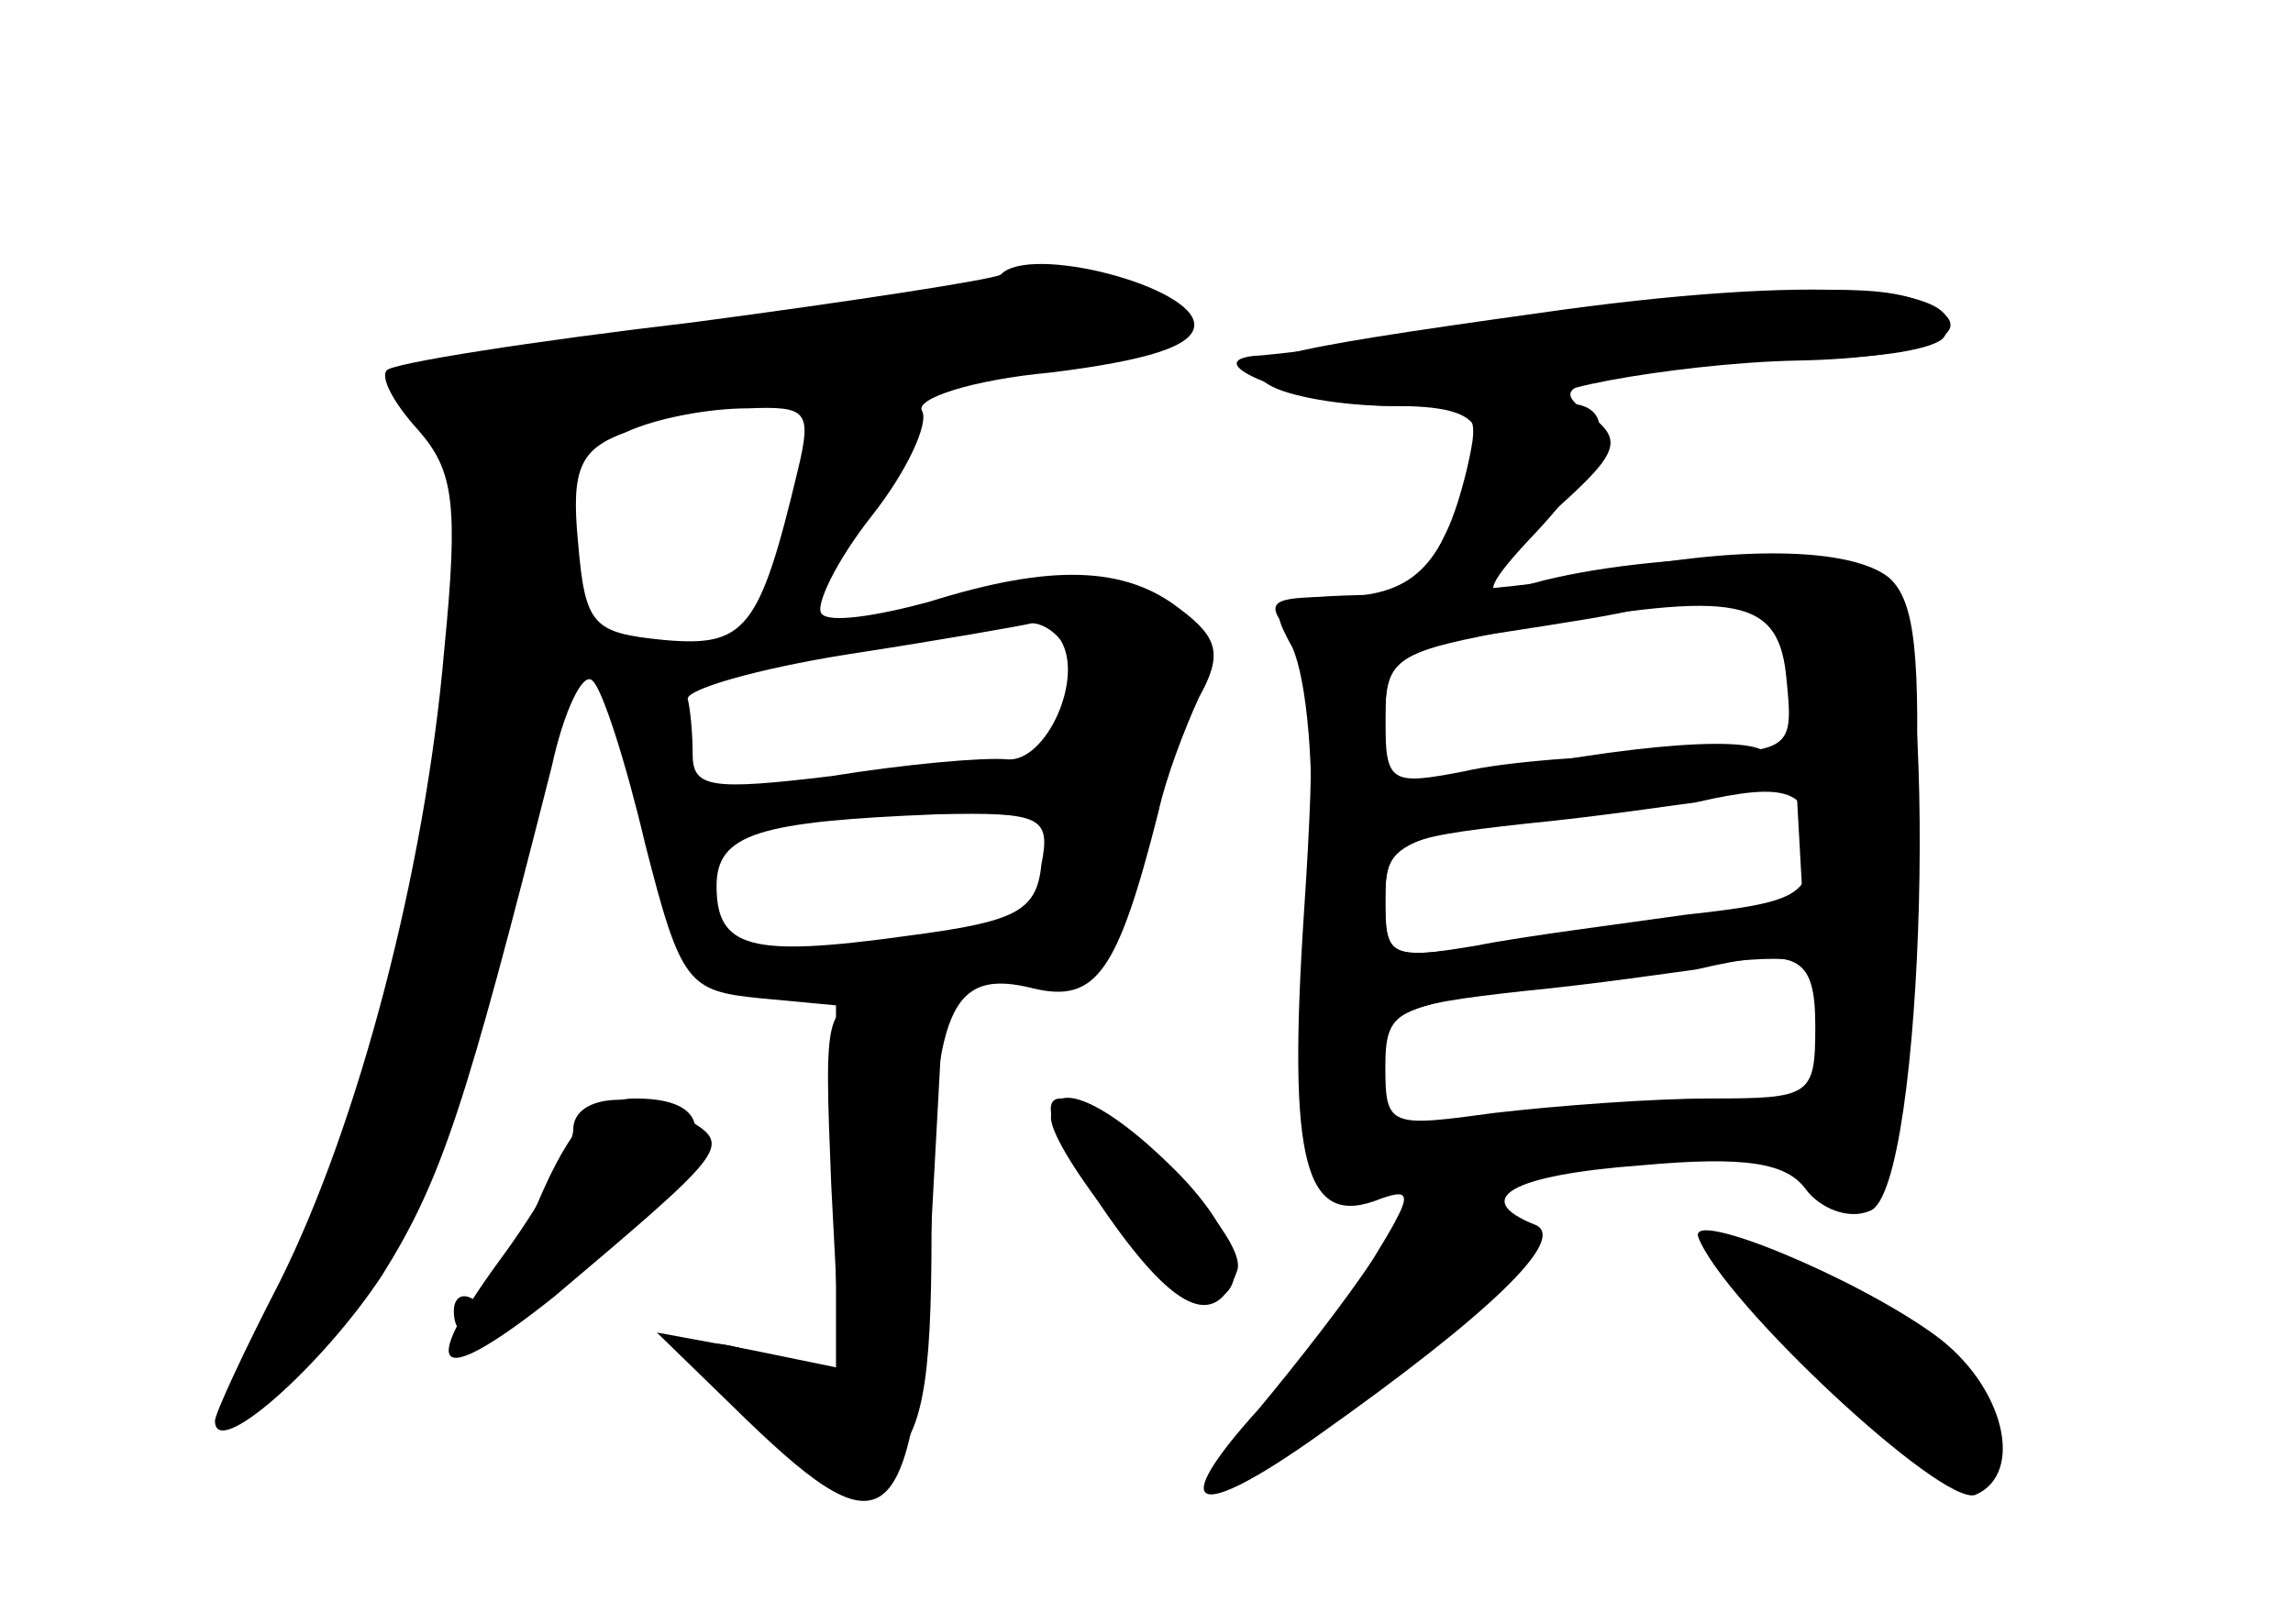 <?xml version="1.0" standalone="no"?>
<!DOCTYPE svg PUBLIC "-//W3C//DTD SVG 20010904//EN"
 "http://www.w3.org/TR/2001/REC-SVG-20010904/DTD/svg10.dtd">
<svg version="1.0" xmlns="http://www.w3.org/2000/svg"
 width="96pt" height="68pt" viewBox="0 0 96 68"
 preserveAspectRatio="xMidYMid meet">
<g transform="translate(0,68) scale(0.1,-0.1)" fill="#000000" stroke="none">
<g id="part-0" class="char-part">
  <path d="M419 565 c-3 -2 -61 -11 -129 -20 -68 -8 -125 -17 -128 -20 -3 -3 3
-14 13 -25 15 -17 17 -31 11 -92 -8 -93 -36 -199 -69 -265 -15 -29 -27 -55
-27 -58 0 -17 45 23 70 61 25 40 35 71 71 213 5 23 13 40 17 36 4 -3 14 -34
22 -68 15 -59 18 -62 48 -65 l32 -3 0 -79 0 -80 -26 11 c-39 14 -40 5 -2 -30
30 -28 34 -29 50 -14 14 13 18 32 18 97 0 94 8 111 43 102 26 -6 35 7 52 74 3
14 11 35 17 48 10 18 8 25 -8 37 -23 18 -54 19 -105 3 -22 -6 -42 -9 -45 -5
-3 3 6 22 21 41 15 19 24 39 21 44 -3 5 21 13 54 16 40 5 60 11 60 20 0 16
-69 34 -81 21z m-85 -82 c-16 -67 -22 -74 -56 -71 -30 3 -33 6 -36 41 -3 31 1
39 20 46 13 6 35 10 51 10 25 1 27 -1 21 -26z m110 -71 c10 -16 -6 -51 -22
-50 -10 1 -43 -2 -74 -7 -50 -6 -58 -5 -58 9 0 9 -1 19 -2 23 -2 4 29 13 67
19 39 6 73 12 77 13 4 0 9 -3 12 -7z m-8 -94 c-2 -20 -11 -24 -57 -30 -65 -9
-79 -5 -79 21 0 22 18 27 92 30 44 1 48 -1 44 -21z"/>
  <path d="M630 544 c-52 -7 -99 -13 -105 -13 -26 -3 24 -21 58 -21 36 0 37 -1
31 -27 -10 -41 -23 -53 -56 -53 -26 0 -29 -2 -18 -15 10 -12 11 -41 6 -116 -7
-106 0 -134 32 -121 14 5 13 1 -3 -25 -11 -17 -33 -45 -48 -63 -39 -43 -27
-48 25 -11 72 51 104 82 91 88 -28 11 -10 21 44 25 44 4 61 1 69 -10 6 -8 18
-13 27 -9 23 9 29 245 7 265 -15 14 -115 10 -157 -5 -13 -4 -10 3 10 24 29 31
35 52 15 54 -33 3 44 17 94 18 56 1 82 13 52 25 -21 8 -60 6 -174 -10z m118
-149 c3 -30 2 -30 -50 -31 -29 0 -68 -3 -85 -7 -31 -6 -33 -5 -33 22 0 26 4
28 58 38 90 16 107 13 110 -22z m10 -69 c0 -21 -6 -24 -52 -29 -28 -4 -68 -9
-88 -13 -36 -6 -38 -5 -38 19 0 24 4 26 58 32 31 3 64 8 72 9 39 9 48 5 48
-18z m2 -76 c0 -29 -2 -30 -44 -30 -24 0 -64 -3 -90 -6 -44 -6 -46 -6 -46 19
0 24 4 26 58 32 31 3 64 8 72 9 43 10 50 6 50 -24z"/>
  <path d="M225 176 c-11 -24 -23 -42 -27 -40 -5 3 -8 0 -8 -5 0 -20 25 -10 66
27 43 39 47 62 10 62 -16 0 -27 -11 -41 -44z"/>
  <path d="M440 212 c0 -14 50 -77 62 -77 23 0 19 26 -10 55 -29 29 -52 39 -52
22z"/>
  <path d="M711 162 c10 -27 102 -113 116 -108 21 9 12 46 -17 67 -33 24 -103
53 -99 41z"/>
</g>
<g id="part-1" class="char-part">
  <path d="M281 541 c-108 -14 -122 -18 -108 -30 37 -30 12 -224 -44 -350 -35
-76 -35 -80 -8 -55 54 49 98 179 114 337 l7 67 41 1 c23 0 56 2 72 5 109 16
128 20 129 29 1 16 -68 14 -203 -4z"/>
</g>
<g id="part-2" class="char-part">
  <path d="M348 184 l4 -77 -39 8 -38 7 37 -36 c61 -59 71 -49 78 82 l5 92 -25
0 c-25 0 -25 -1 -22 -76z"/>
  <path d="M240 207 c0 -7 -14 -32 -31 -55 -35 -48 -26 -54 23 -15 71 60 74 63
58 73 -22 14 -50 12 -50 -3z"/>
  <path d="M461 175 c30 -44 48 -53 57 -27 5 15 -54 72 -74 72 -9 0 -3 -16 17
-45z"/>
</g>
<g id="part-3" class="char-part">
  <path d="M645 549 c-115 -16 -130 -20 -114 -30 8 -5 31 -9 52 -9 41 0 45 -9
23 -52 -19 -37 -5 -35 40 4 32 28 34 33 20 44 -14 10 -12 12 15 18 17 3 53 6
80 6 26 0 50 4 53 9 14 22 -57 26 -169 10z"/>
</g>
<g id="part-4" class="char-part">
  <path d="M665 439 c-22 -4 -62 -8 -88 -8 -45 -1 -47 -2 -36 -22 6 -13 10 -52
7 -95 -3 -64 -1 -74 13 -74 10 0 19 4 21 9 3 10 26 15 121 26 49 6 57 5 57 -9
0 -9 8 -16 19 -16 18 0 20 9 23 88 2 67 0 90 -11 100 -16 13 -65 14 -126 1z
m80 -21 c3 -7 6 -37 7 -66 l3 -54 -40 -2 c-22 -2 -61 -6 -87 -11 -47 -7 -48
-7 -48 18 0 26 2 27 113 43 26 3 47 11 47 17 0 10 -57 6 -127 -9 -32 -6 -33
-5 -33 24 0 29 3 31 48 37 26 4 52 8 57 10 24 8 56 4 60 -7z"/>
</g>
<g id="part-5" class="char-part">
  <path d="M585 170 c-3 -5 -1 -10 4 -10 6 0 11 5 11 10 0 6 -2 10 -4 10 -3 0
-8 -4 -11 -10z"/>
  <path d="M613 168 c6 -16 -2 -22 -24 -20 -4 1 -21 -17 -38 -38 -18 -22 -27
-40 -21 -40 5 0 10 4 10 8 0 5 11 14 25 20 17 8 23 17 19 29 -5 14 -4 15 4 4
8 -11 14 -10 31 6 20 19 21 21 4 34 -15 12 -16 12 -10 -3z"/>
  <path d="M720 156 c0 -1 18 -22 39 -45 25 -27 44 -40 52 -35 8 5 10 3 4 -6 -5
-8 -3 -11 5 -8 25 8 21 25 -12 49 -31 23 -88 52 -88 45z m65 -44 c-3 -3 -11 0
-18 7 -9 10 -8 11 6 5 10 -3 15 -9 12 -12z"/>
</g>
</g>
</svg>